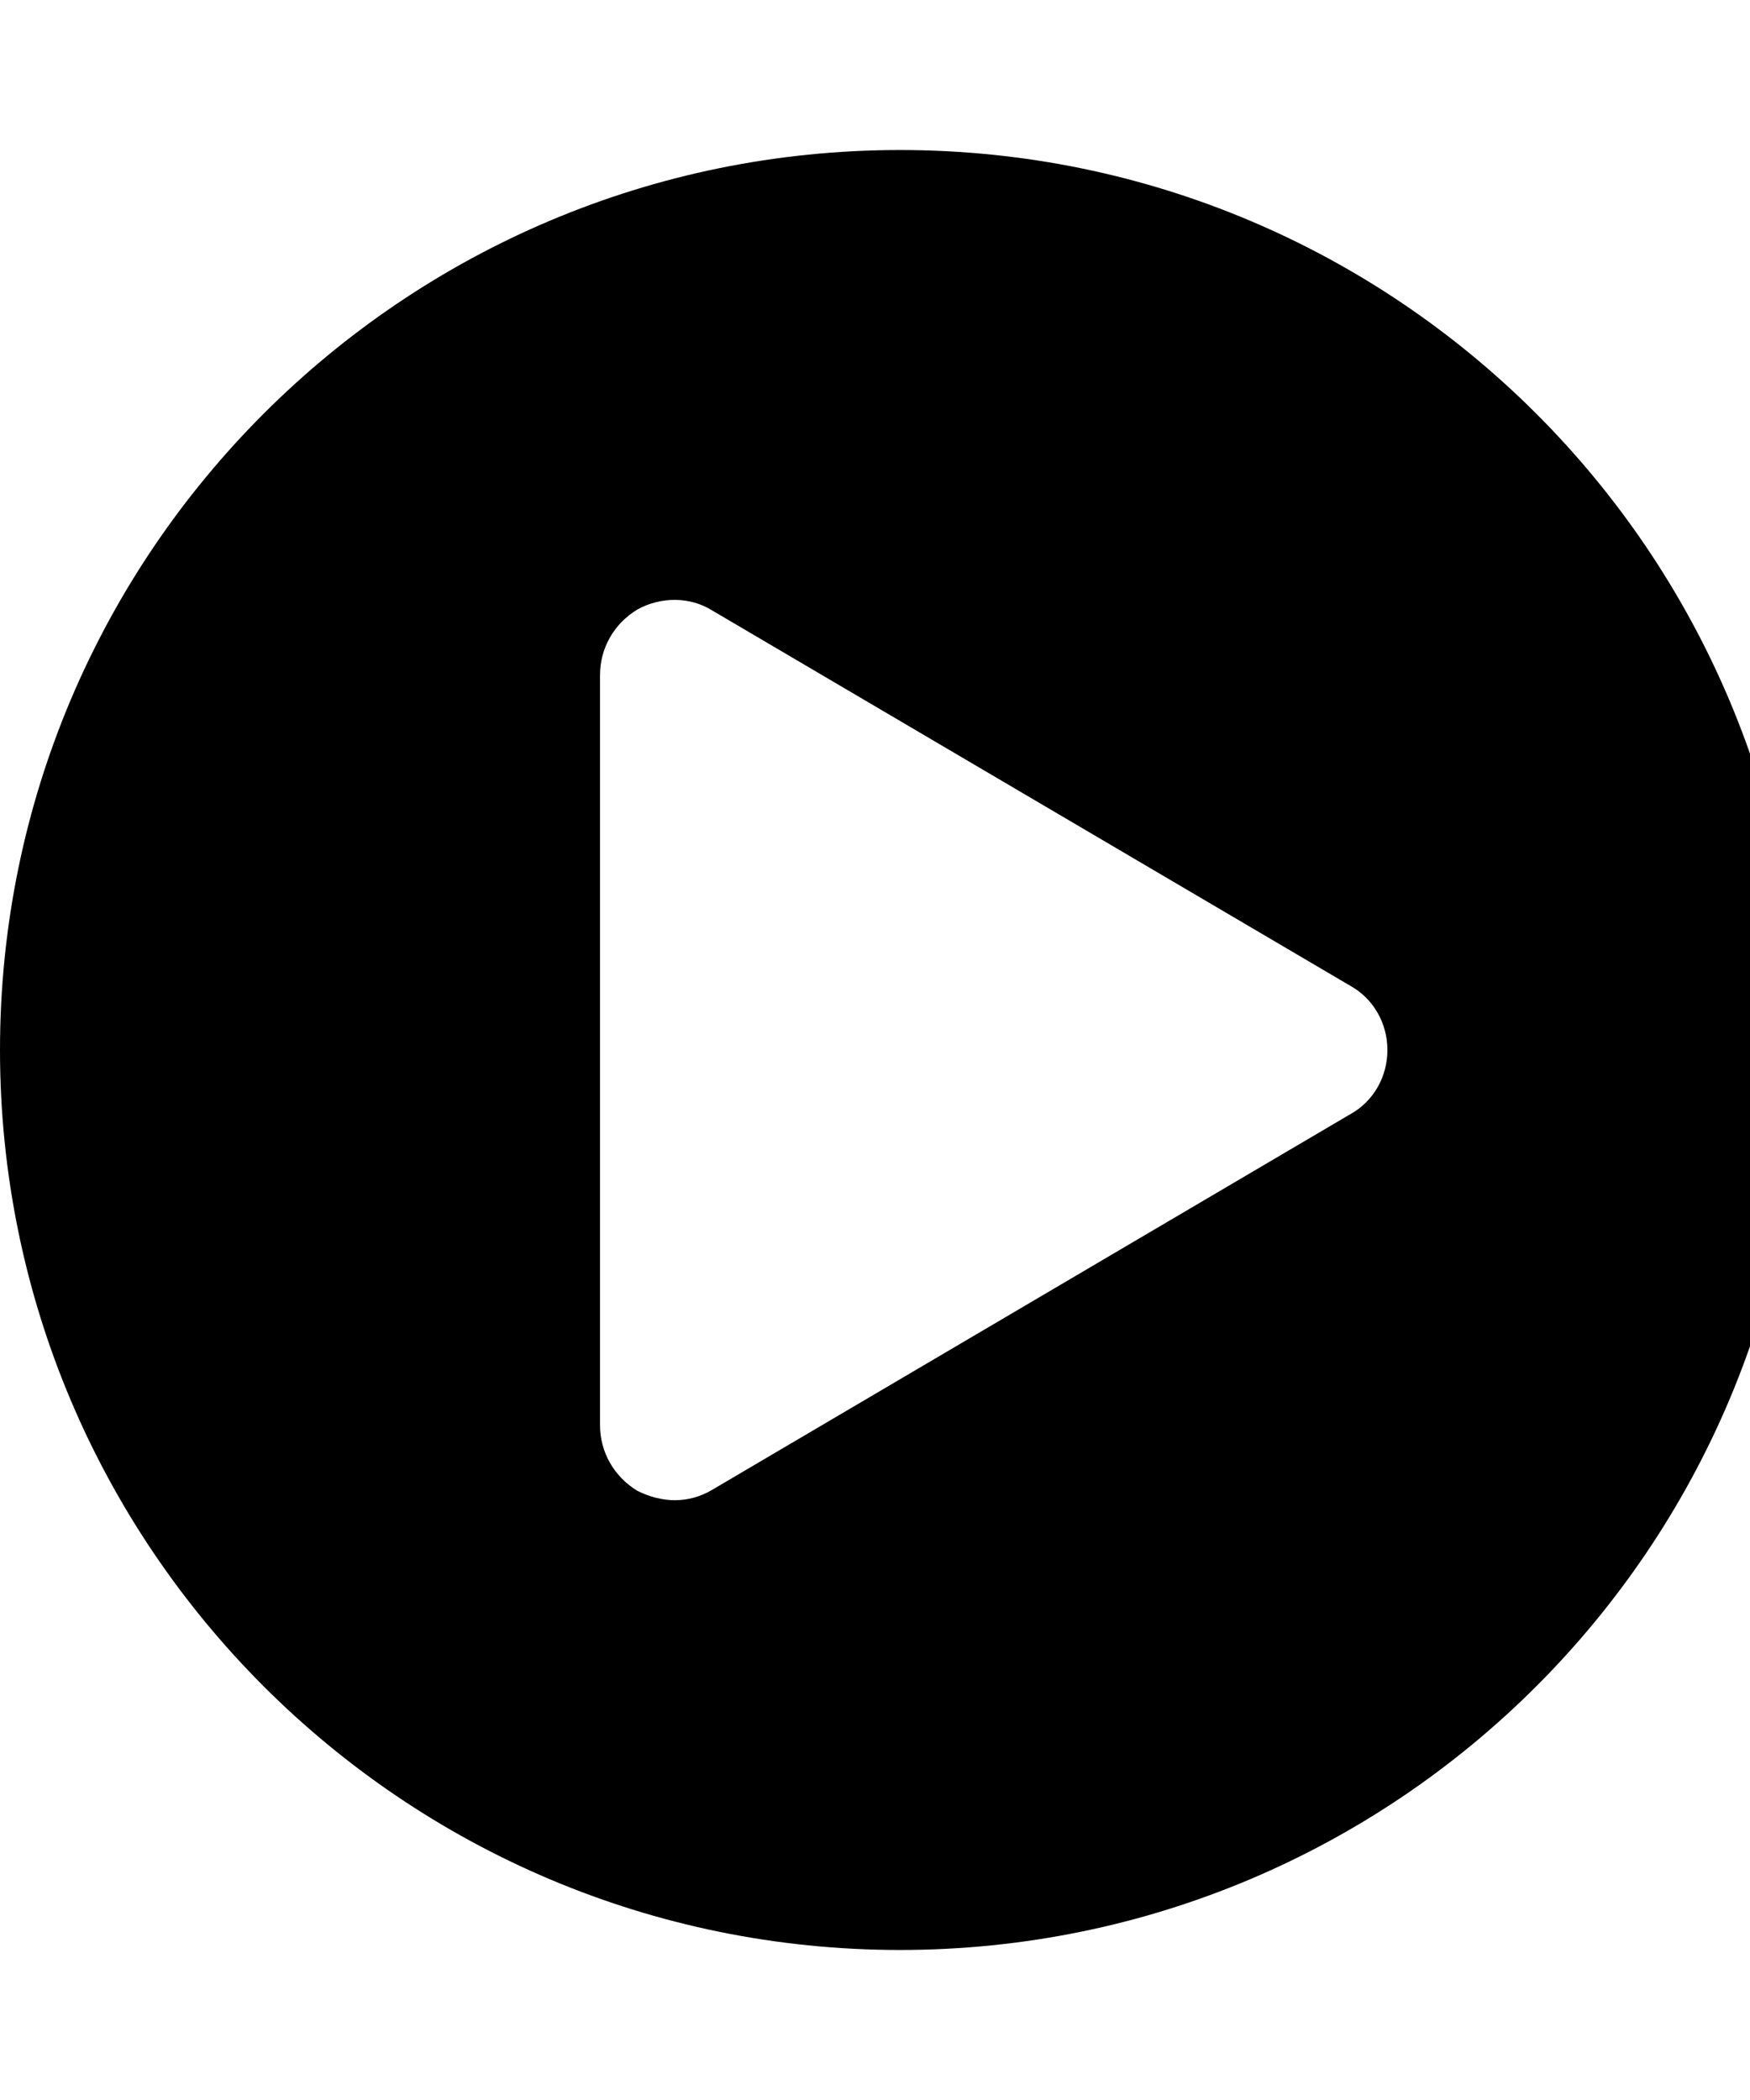 <!-- Generated by IcoMoon.io -->
<svg version="1.1" xmlns="http://www.w3.org/2000/svg" width="15" height="18" viewBox="0 0 15 18">
<title>play-circle</title>
<path d="M7.714 1.286c4.259 0 7.714 3.455 7.714 7.714s-3.455 7.714-7.714 7.714-7.714-3.455-7.714-7.714 3.455-7.714 7.714-7.714zM11.571 9.552c0.201-0.11 0.321-0.321 0.321-0.552s-0.121-0.442-0.321-0.552l-5.464-3.214c-0.191-0.121-0.442-0.121-0.643-0.010-0.201 0.121-0.321 0.331-0.321 0.563v6.429c0 0.231 0.121 0.442 0.321 0.563 0.1 0.050 0.211 0.080 0.321 0.080s0.221-0.030 0.321-0.090z"></path>
</svg>
